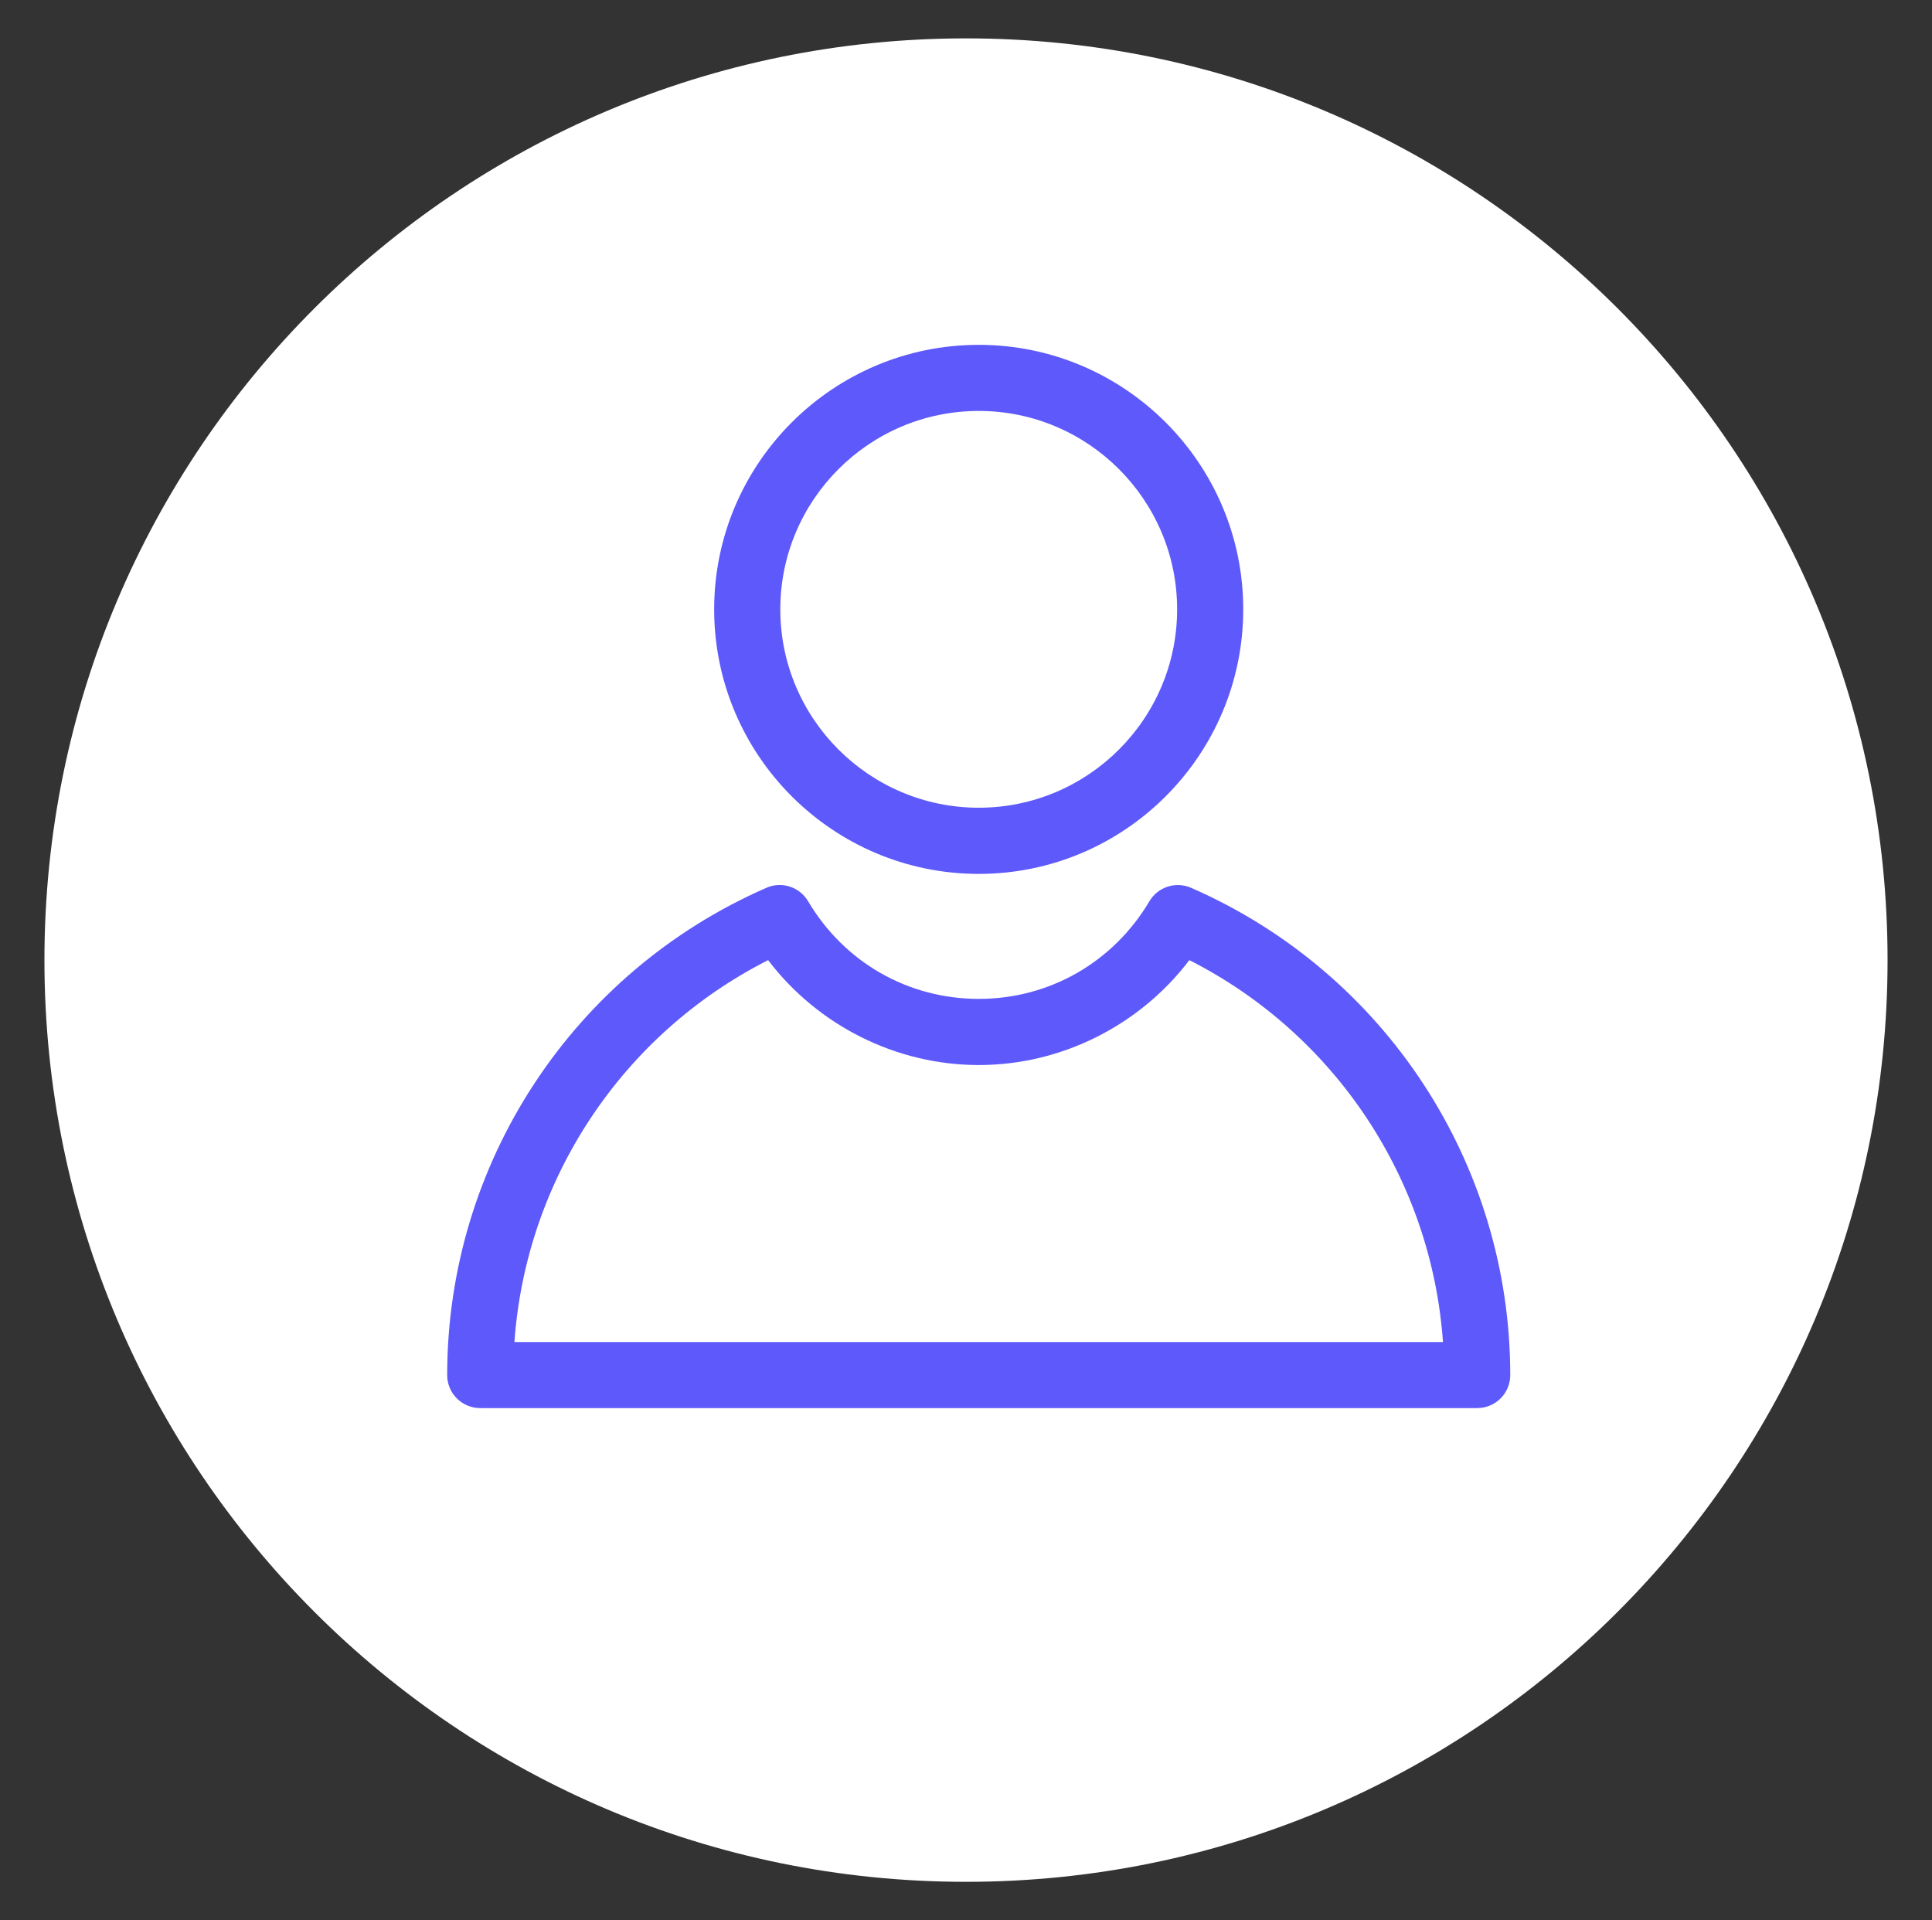 <?xml version="1.0" encoding="utf-8"?>
<!-- Generator: Adobe Illustrator 16.0.0, SVG Export Plug-In . SVG Version: 6.00 Build 0)  -->
<!DOCTYPE svg PUBLIC "-//W3C//DTD SVG 1.1//EN" "http://www.w3.org/Graphics/SVG/1.1/DTD/svg11.dtd">
<svg version="1.1" id="Capa_1" xmlns="http://www.w3.org/2000/svg" xmlns:xlink="http://www.w3.org/1999/xlink" x="0px" y="0px"
	 width="65.259px" height="64.849px" viewBox="0 0 65.259 64.849" enable-background="new 0 0 65.259 64.849" xml:space="preserve">
<rect x="0" y="0" width="65.259" height="64.849" fill="#333333" stroke="none"/>
<g>
	<path fill="#FFFFFF" d="M63.758,32.424c0-17.191-13.938-31.128-31.129-31.128S1.501,15.233,1.501,32.424
		s13.937,31.128,31.128,31.128S63.758,49.616,63.758,32.424"/>
	<path fill="#5E59FA" d="M33.06,29.513c-4.927,0-8.937-4.007-8.937-8.934s4.01-8.933,8.937-8.933c4.926,0,8.934,4.006,8.934,8.933
		S37.985,29.513,33.06,29.513 M33.06,13.878c-3.695,0-6.703,3.005-6.703,6.701c0,3.695,3.008,6.699,6.703,6.699
		c3.694,0,6.701-3.004,6.701-6.699C39.761,16.883,36.754,13.878,33.06,13.878"/>
	<path fill="#5E59FA" d="M49.896,47.553H16.22c-0.616,0-1.115-0.499-1.115-1.115c0-7.136,4.233-13.596,10.784-16.456
		c0.512-0.228,1.119-0.031,1.407,0.455c1.222,2.063,3.376,3.297,5.764,3.297c2.386,0,4.54-1.233,5.765-3.297
		c0.287-0.486,0.893-0.679,1.405-0.455c6.552,2.86,10.783,9.32,10.783,16.456C51.013,47.054,50.515,47.553,49.896,47.553
		 M17.376,45.323h31.365c-0.39-5.497-3.639-10.396-8.567-12.898c-1.677,2.205-4.32,3.543-7.114,3.543s-5.437-1.338-7.115-3.543
		C21.017,34.926,17.766,39.826,17.376,45.323"/>
</g>
</svg>
